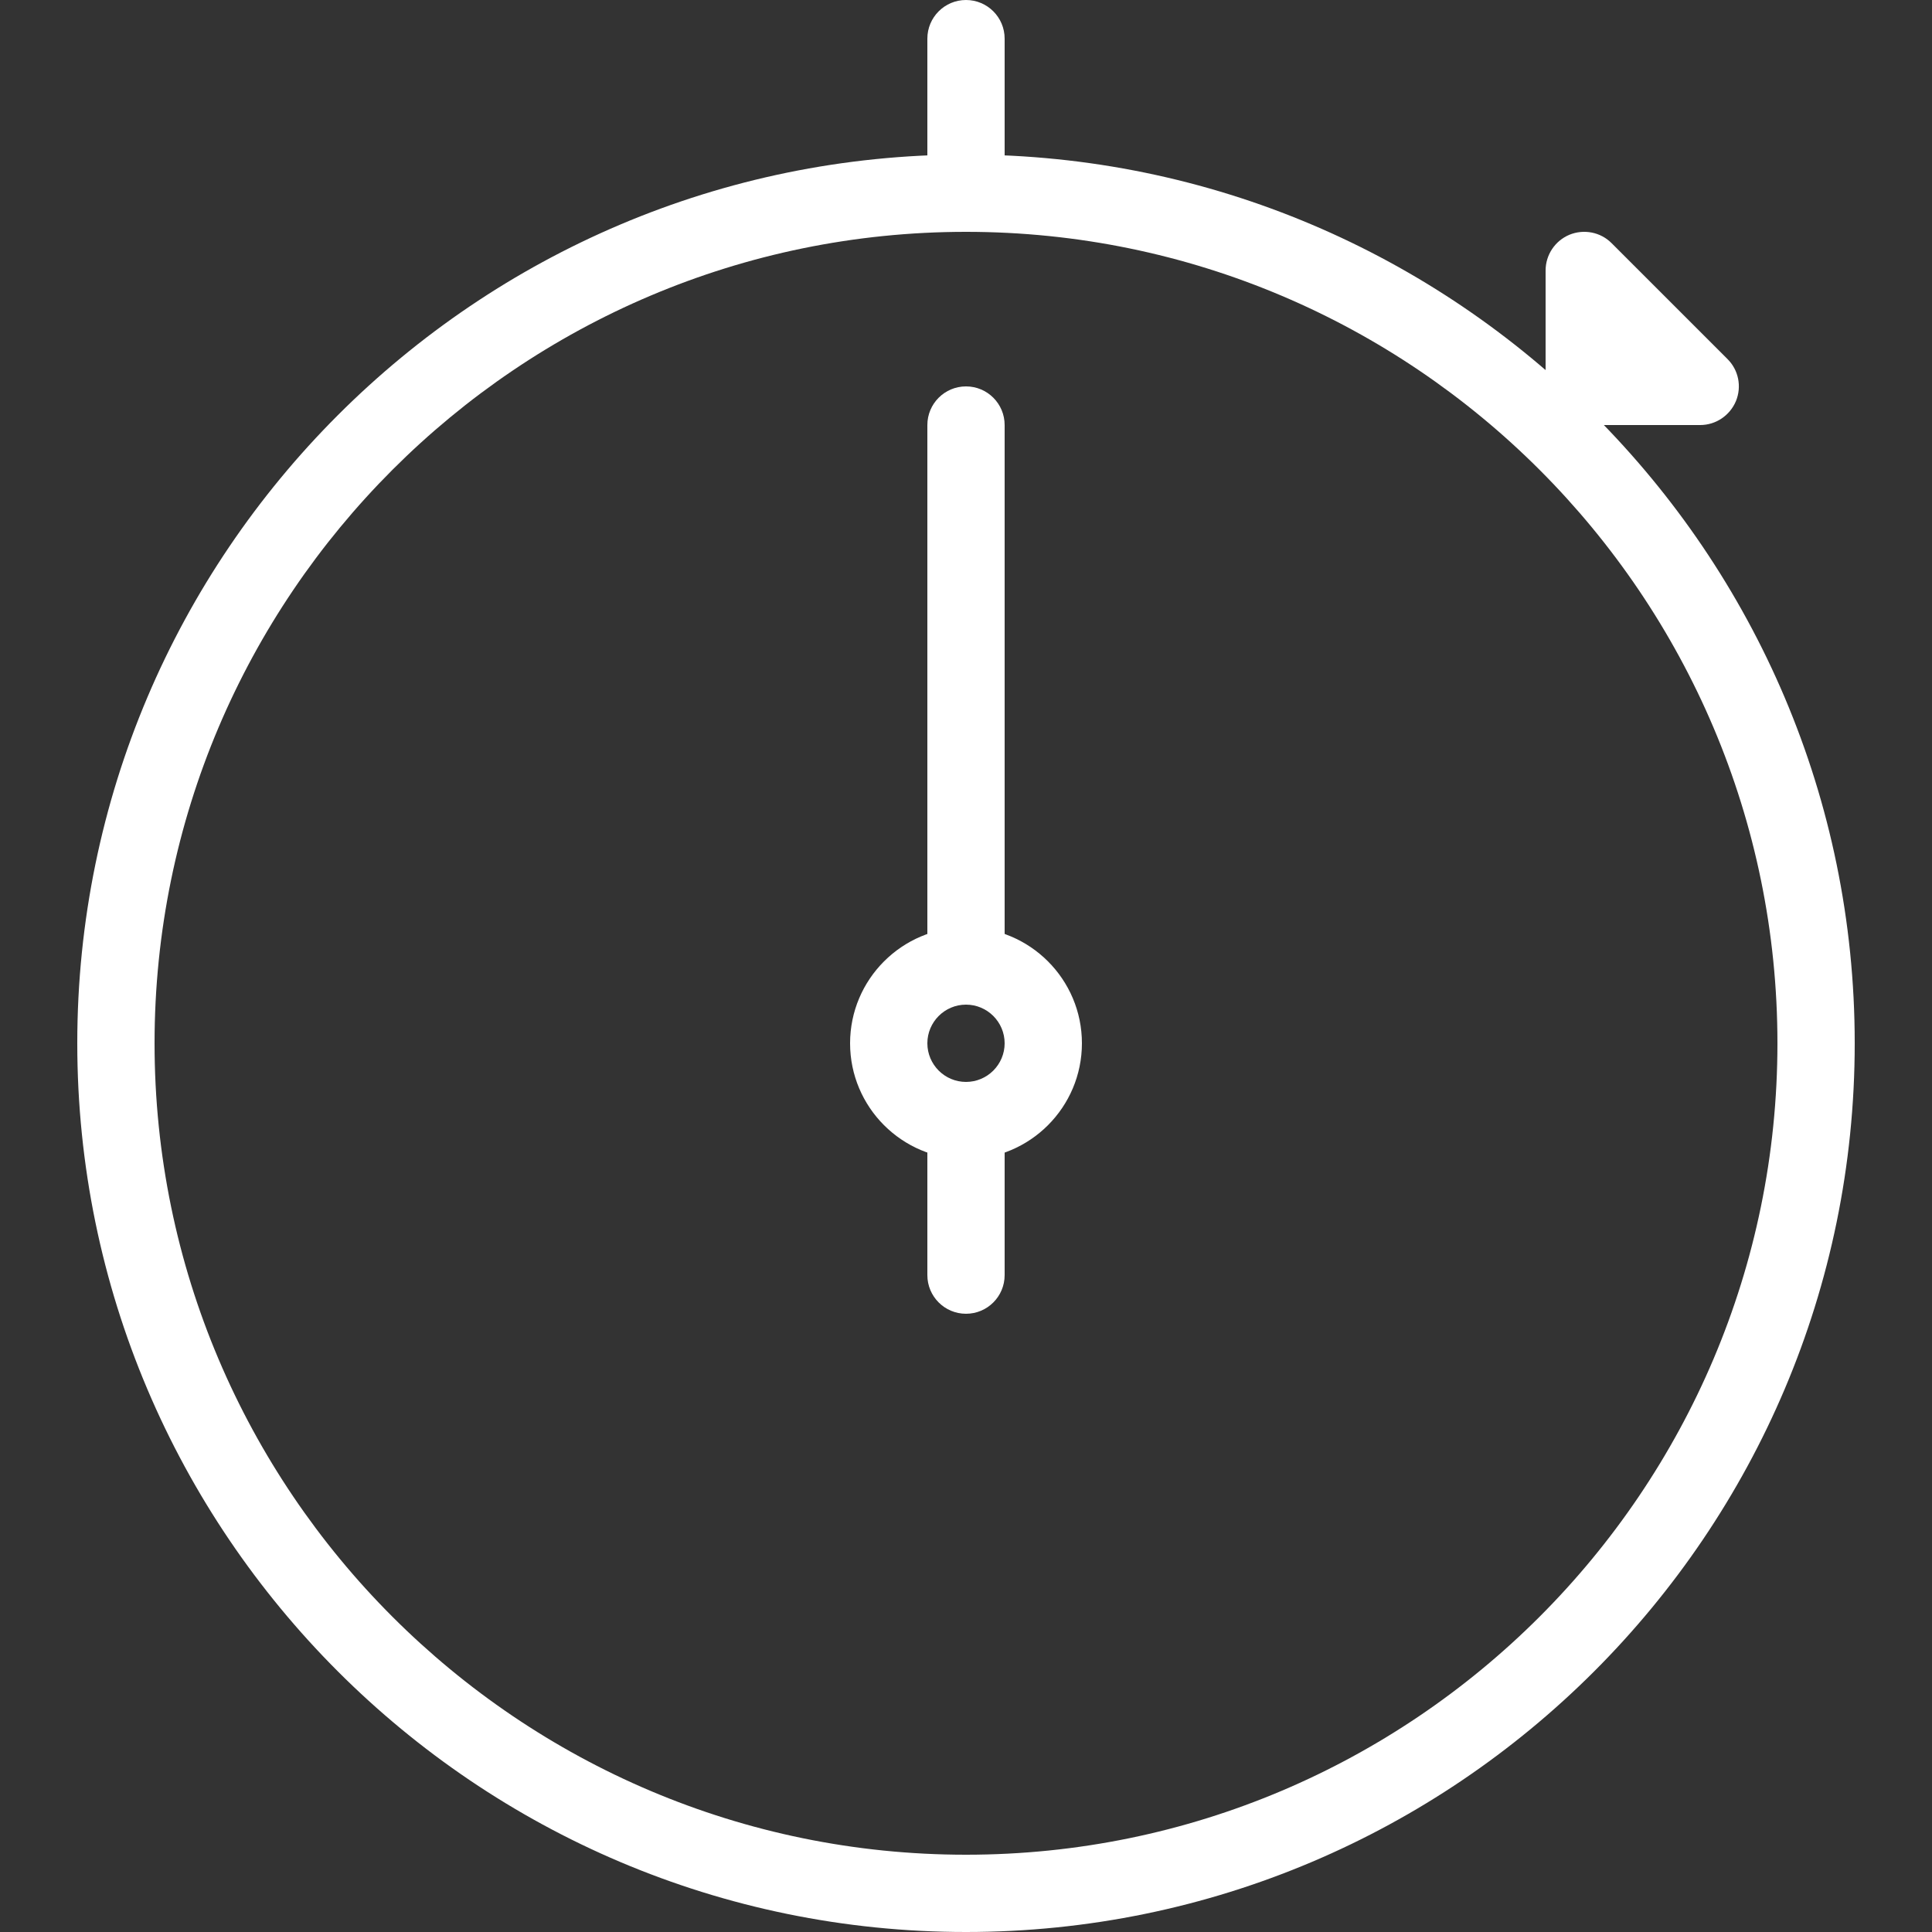 <svg width="20" height="20" viewBox="0 0 20 20" fill="none" xmlns="http://www.w3.org/2000/svg">
<rect x="0" y="0" width="20" height="20" fill="#333333" stroke="none"/>
<g clip-path="url(#clip0_1_30)">
<path d="M10 1.6C4.927 1.6 0.8 5.727 0.8 10.8C0.8 15.873 4.927 20 10 20C15.073 20 19.2 15.873 19.2 10.8C19.2 5.727 15.073 1.6 10 1.6ZM10 19.2C5.368 19.2 1.6 15.432 1.6 10.8C1.6 6.168 5.368 2.4 10 2.4C14.632 2.4 18.4 6.168 18.4 10.8C18.4 15.432 14.632 19.2 10 19.2Z" fill="white"/>
<path d="M10 9.6C9.338 9.6 8.8 10.138 8.8 10.8C8.8 11.462 9.338 12 10 12C10.662 12 11.2 11.462 11.2 10.8C11.2 10.138 10.662 9.6 10 9.6ZM10 11.2C9.779 11.2 9.6 11.02 9.6 10.8C9.6 10.58 9.779 10.4 10 10.4C10.221 10.4 10.4 10.58 10.4 10.8C10.4 11.02 10.221 11.2 10 11.2Z" fill="white"/>
<path d="M10 0C9.779 0 9.6 0.179 9.6 0.4V2C9.6 2.221 9.779 2.4 10 2.4C10.221 2.4 10.4 2.221 10.4 2V0.4C10.4 0.179 10.221 0 10 0Z" fill="white"/>
<path d="M10 11.2C9.779 11.2 9.6 11.379 9.6 11.6V13.2C9.6 13.421 9.779 13.6 10 13.6C10.221 13.6 10.4 13.421 10.4 13.2V11.6C10.4 11.379 10.221 11.2 10 11.2Z" fill="white"/>
<path d="M10 4C9.779 4 9.6 4.179 9.6 4.4V10C9.6 10.221 9.779 10.4 10 10.4C10.221 10.4 10.4 10.221 10.4 10V4.4C10.4 4.179 10.221 4 10 4Z" fill="white"/>
<path d="M17.883 3.717L16.683 2.517C16.569 2.402 16.396 2.369 16.247 2.43C16.098 2.492 16 2.638 16 2.8V4C16 4.221 16.179 4.4 16.4 4.4H17.6C17.762 4.4 17.907 4.302 17.97 4.153C18.032 4.003 17.998 3.831 17.883 3.717Z" fill="white"/>
</g>
<defs>
<clipPath id="clip0_1_30">
<rect width="20" height="20" fill="white"/>
</clipPath>
</defs>
</svg>
